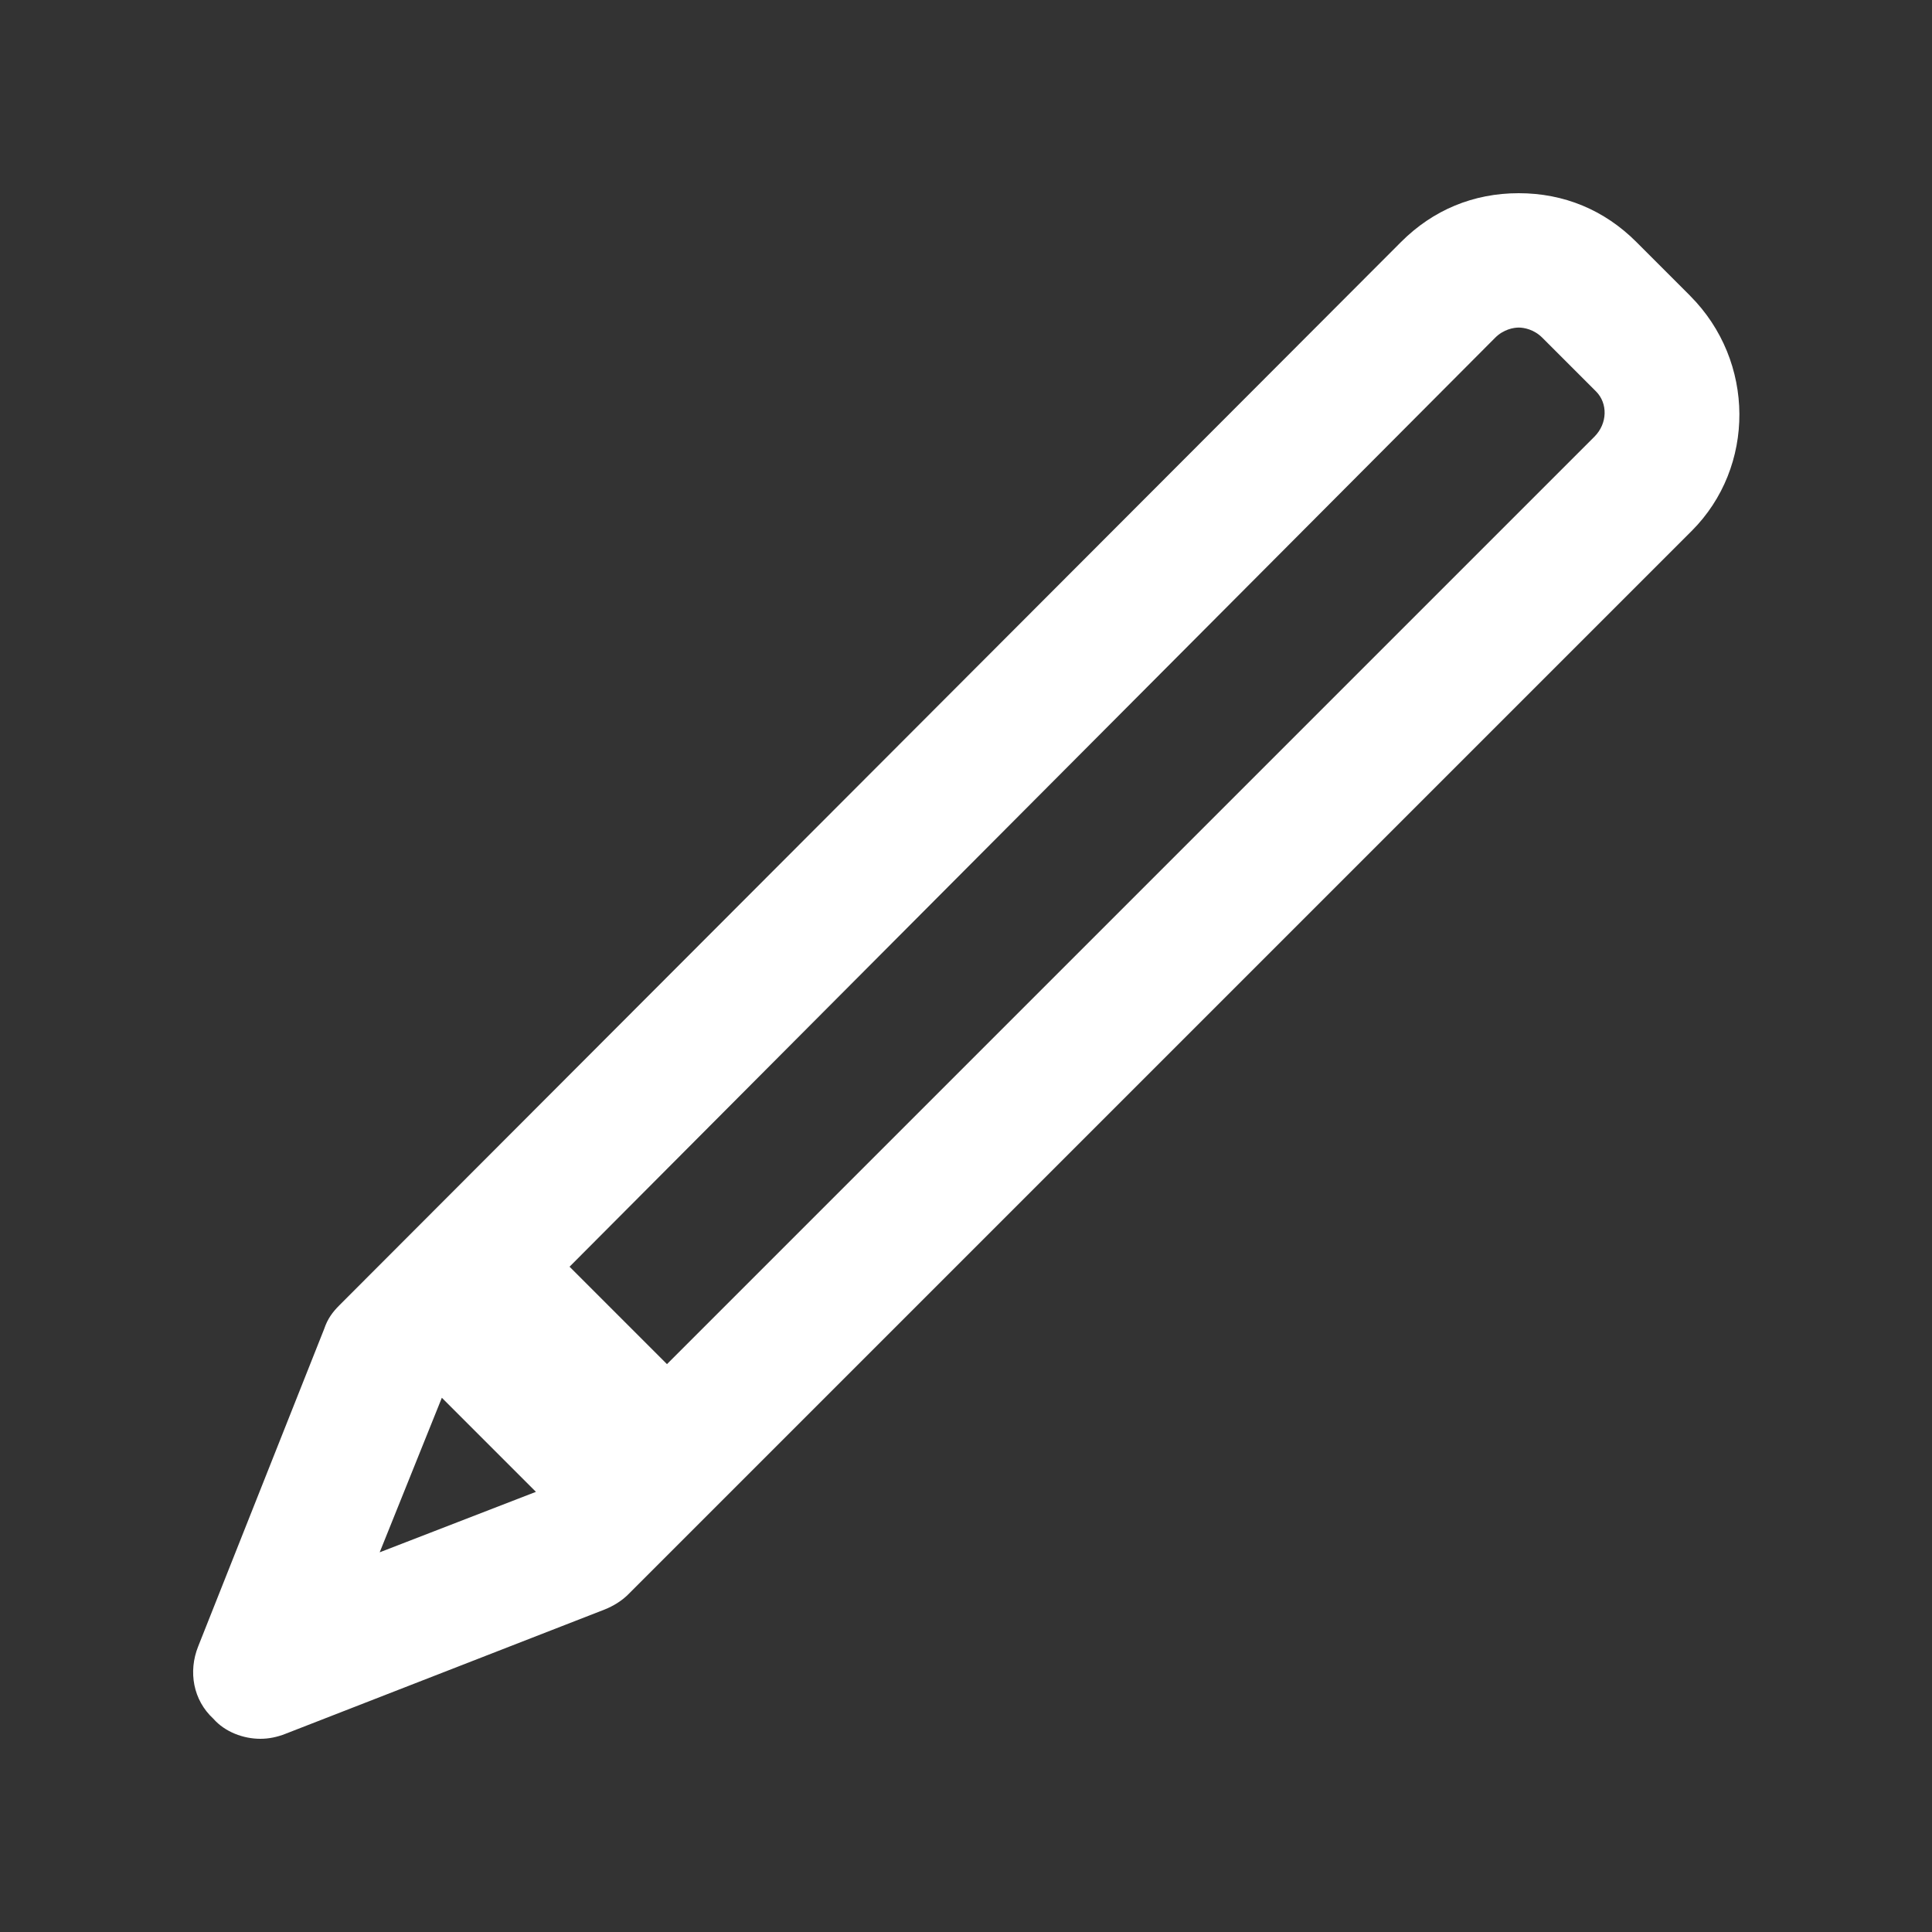 <!-- Generated by IcoMoon.io -->
<svg version="1.1" xmlns="http://www.w3.org/2000/svg" width="40" height="40" viewBox="0 0 40 40">
<rect x="0" y="0" width="40" height="40" fill="#333333" stroke="none"/>
<title>di-pencil</title>
<path fill="#fff" d="M34.991 6.122l-1.113-1.113c-0.661-0.661-1.496-1.009-2.435-1.009 0 0 0 0 0 0-0.939 0-1.774 0.348-2.435 1.009l-21.983 22.017c-0.139 0.139-0.243 0.278-0.313 0.487l-2.609 6.574c-0.209 0.522-0.104 1.113 0.313 1.496 0.243 0.278 0.626 0.417 0.974 0.417 0.174 0 0.348-0.035 0.522-0.104l6.609-2.574c0.174-0.070 0.348-0.174 0.487-0.313l22.017-22.017c1.322-1.322 1.322-3.513-0.035-4.87zM9.148 28.939l1.948 1.948-3.235 1.252 1.287-3.2zM33.009 9.043l-19.2 19.2-2.017-2.017 19.165-19.235c0.174-0.174 0.383-0.209 0.487-0.209s0.313 0.035 0.487 0.209l1.113 1.113c0.243 0.243 0.243 0.661-0.035 0.939z"></path>
</svg>
